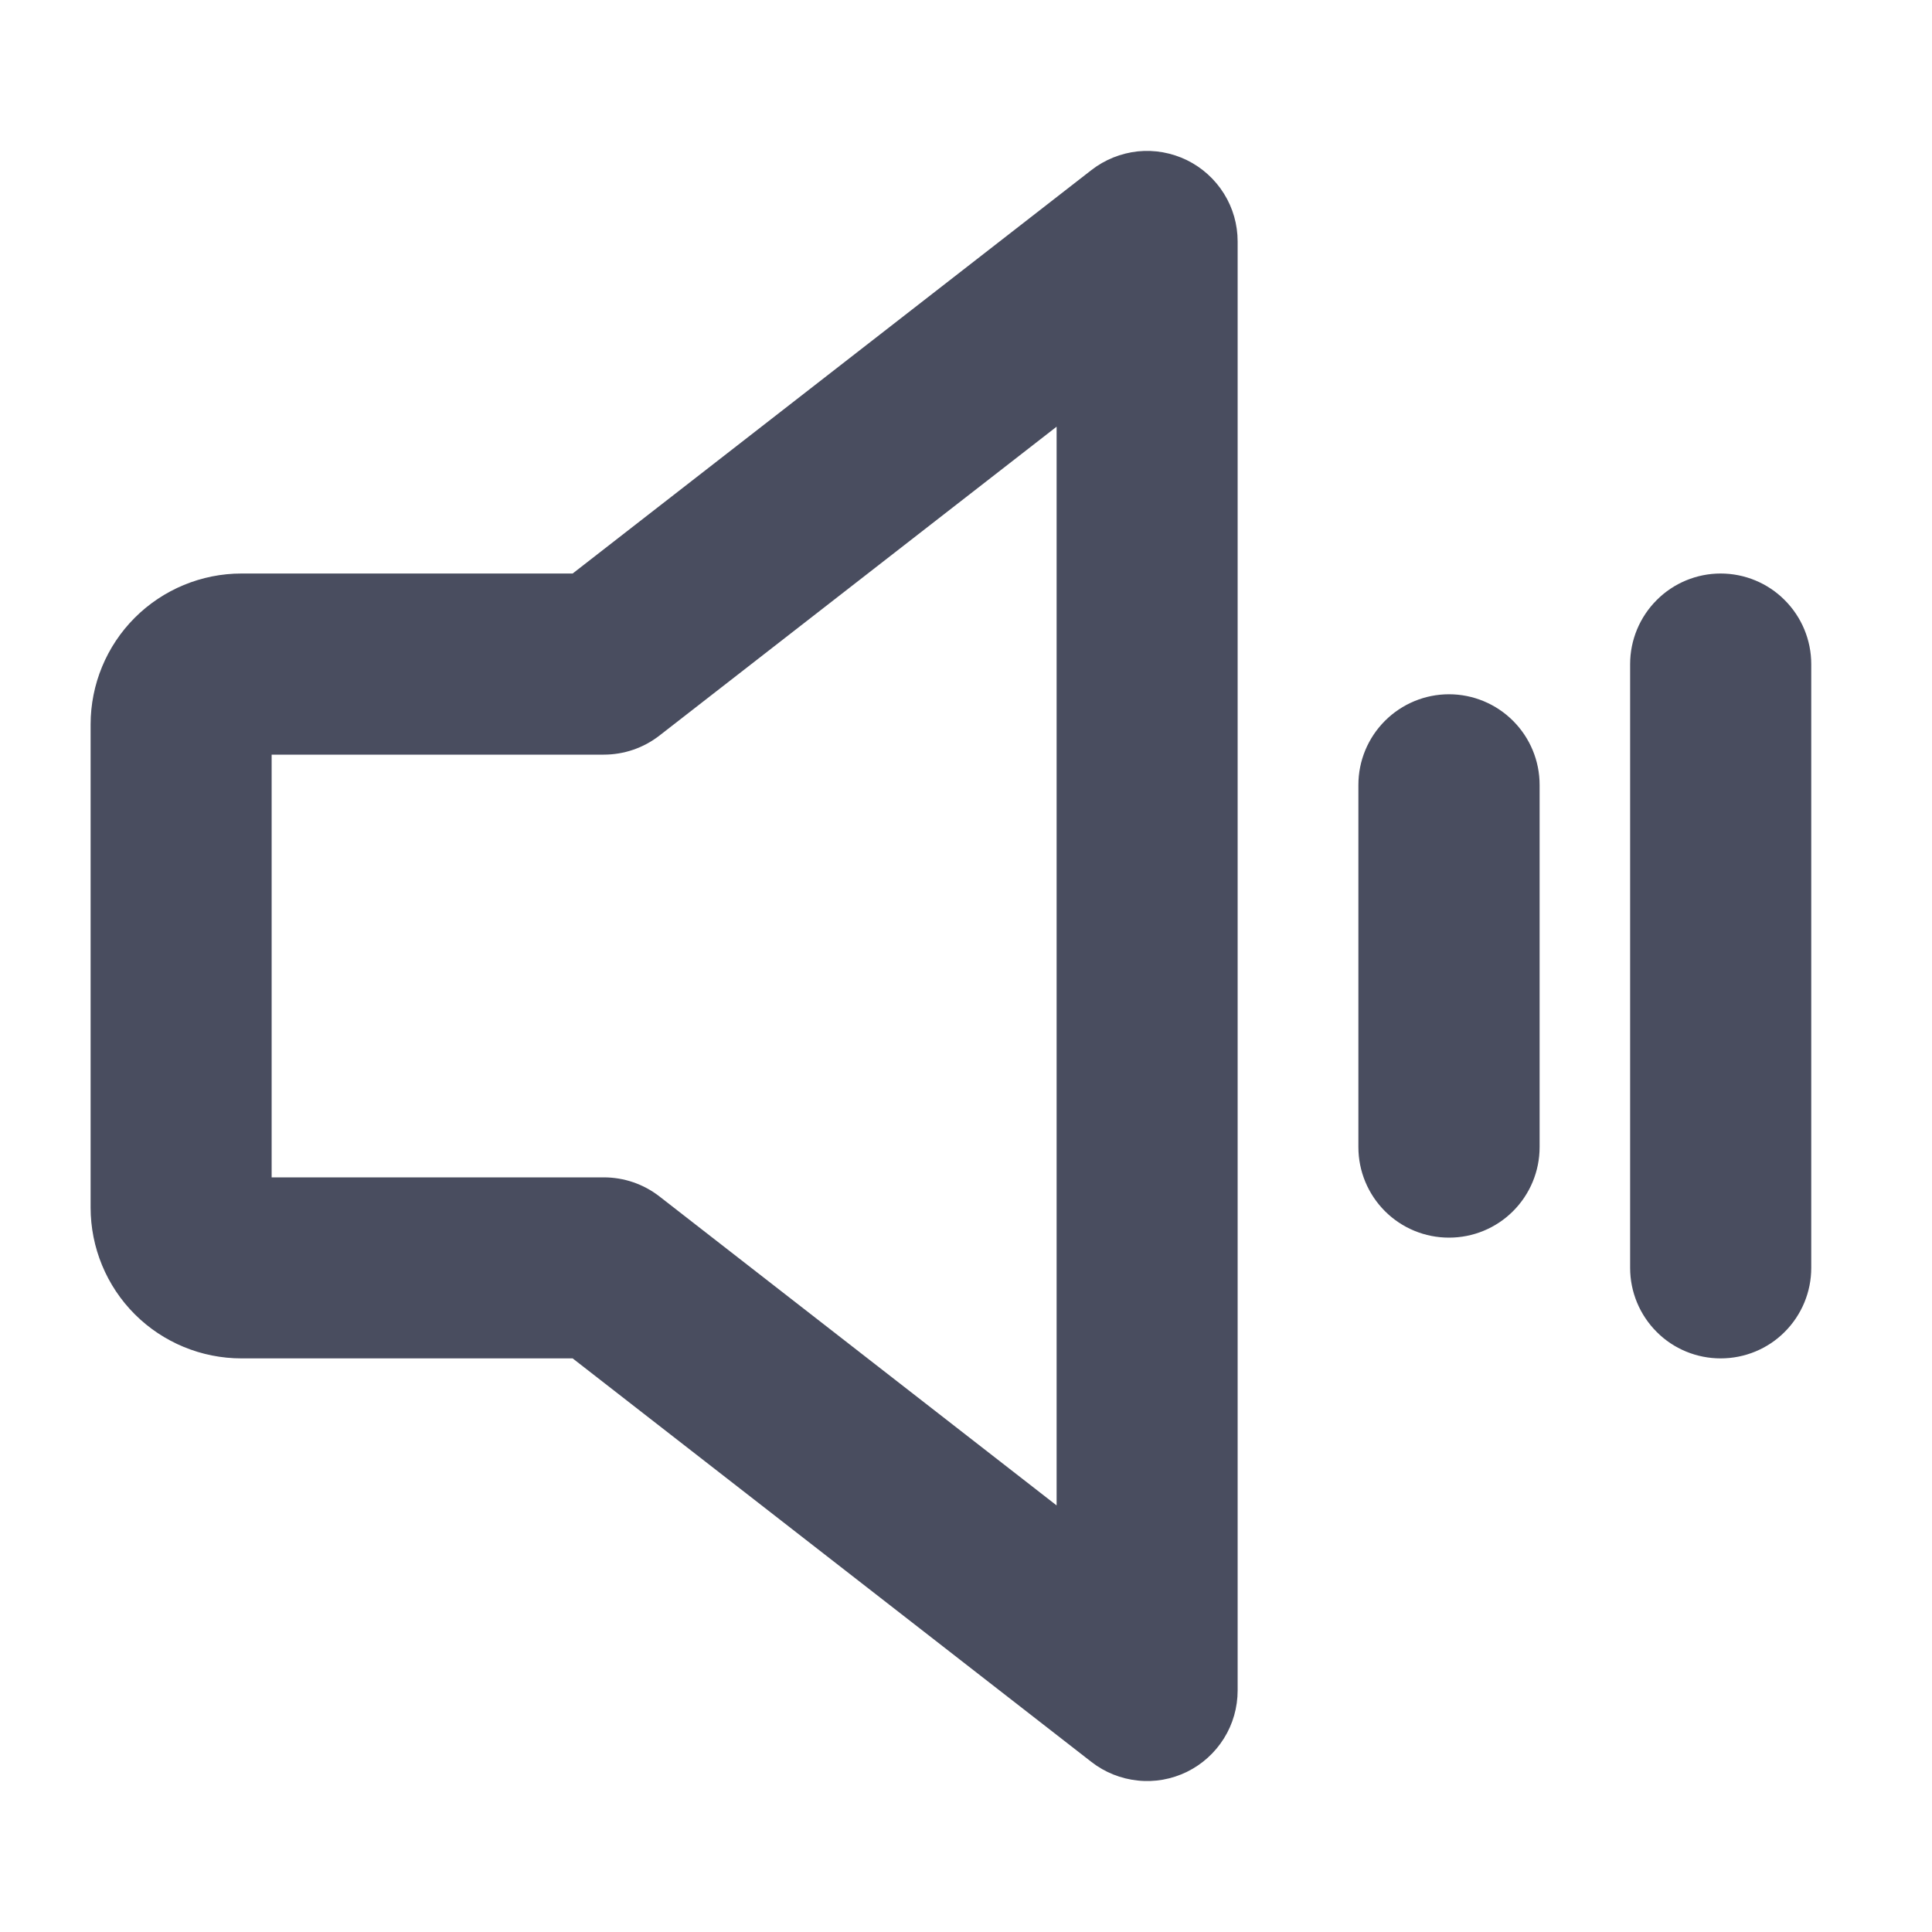 <svg width="20" height="20" viewBox="0 0 20 20" fill="none" xmlns="http://www.w3.org/2000/svg">
<path d="M12.287 1.658C12.129 1.581 11.953 1.549 11.778 1.567C11.604 1.586 11.438 1.652 11.299 1.76L5.928 5.937H2.5C2.086 5.937 1.688 6.102 1.395 6.395C1.102 6.688 0.938 7.086 0.938 7.5V12.5C0.938 12.914 1.102 13.312 1.395 13.605C1.688 13.898 2.086 14.062 2.5 14.062H5.928L11.299 18.24C11.438 18.348 11.604 18.414 11.778 18.432C11.953 18.451 12.129 18.419 12.287 18.342C12.444 18.265 12.577 18.145 12.67 17.996C12.763 17.848 12.812 17.675 12.812 17.5V2.5C12.812 2.324 12.763 2.152 12.67 2.004C12.577 1.855 12.444 1.735 12.287 1.658ZM10.938 15.584L6.826 12.385C6.661 12.257 6.459 12.188 6.25 12.188H2.812V7.812H6.25C6.459 7.812 6.661 7.743 6.826 7.615L10.938 4.417V15.584ZM15.938 8.125V11.875C15.938 12.124 15.839 12.362 15.663 12.538C15.487 12.714 15.249 12.812 15 12.812C14.751 12.812 14.513 12.714 14.337 12.538C14.161 12.362 14.062 12.124 14.062 11.875V8.125C14.062 7.876 14.161 7.638 14.337 7.462C14.513 7.286 14.751 7.187 15 7.187C15.249 7.187 15.487 7.286 15.663 7.462C15.839 7.638 15.938 7.876 15.938 8.125ZM18.75 6.875V13.125C18.75 13.374 18.651 13.612 18.475 13.788C18.3 13.964 18.061 14.062 17.812 14.062C17.564 14.062 17.325 13.964 17.15 13.788C16.974 13.612 16.875 13.374 16.875 13.125V6.875C16.875 6.626 16.974 6.388 17.15 6.212C17.325 6.036 17.564 5.937 17.812 5.937C18.061 5.937 18.3 6.036 18.475 6.212C18.651 6.388 18.75 6.626 18.75 6.875Z" fill="#494D5F"/>
</svg>
